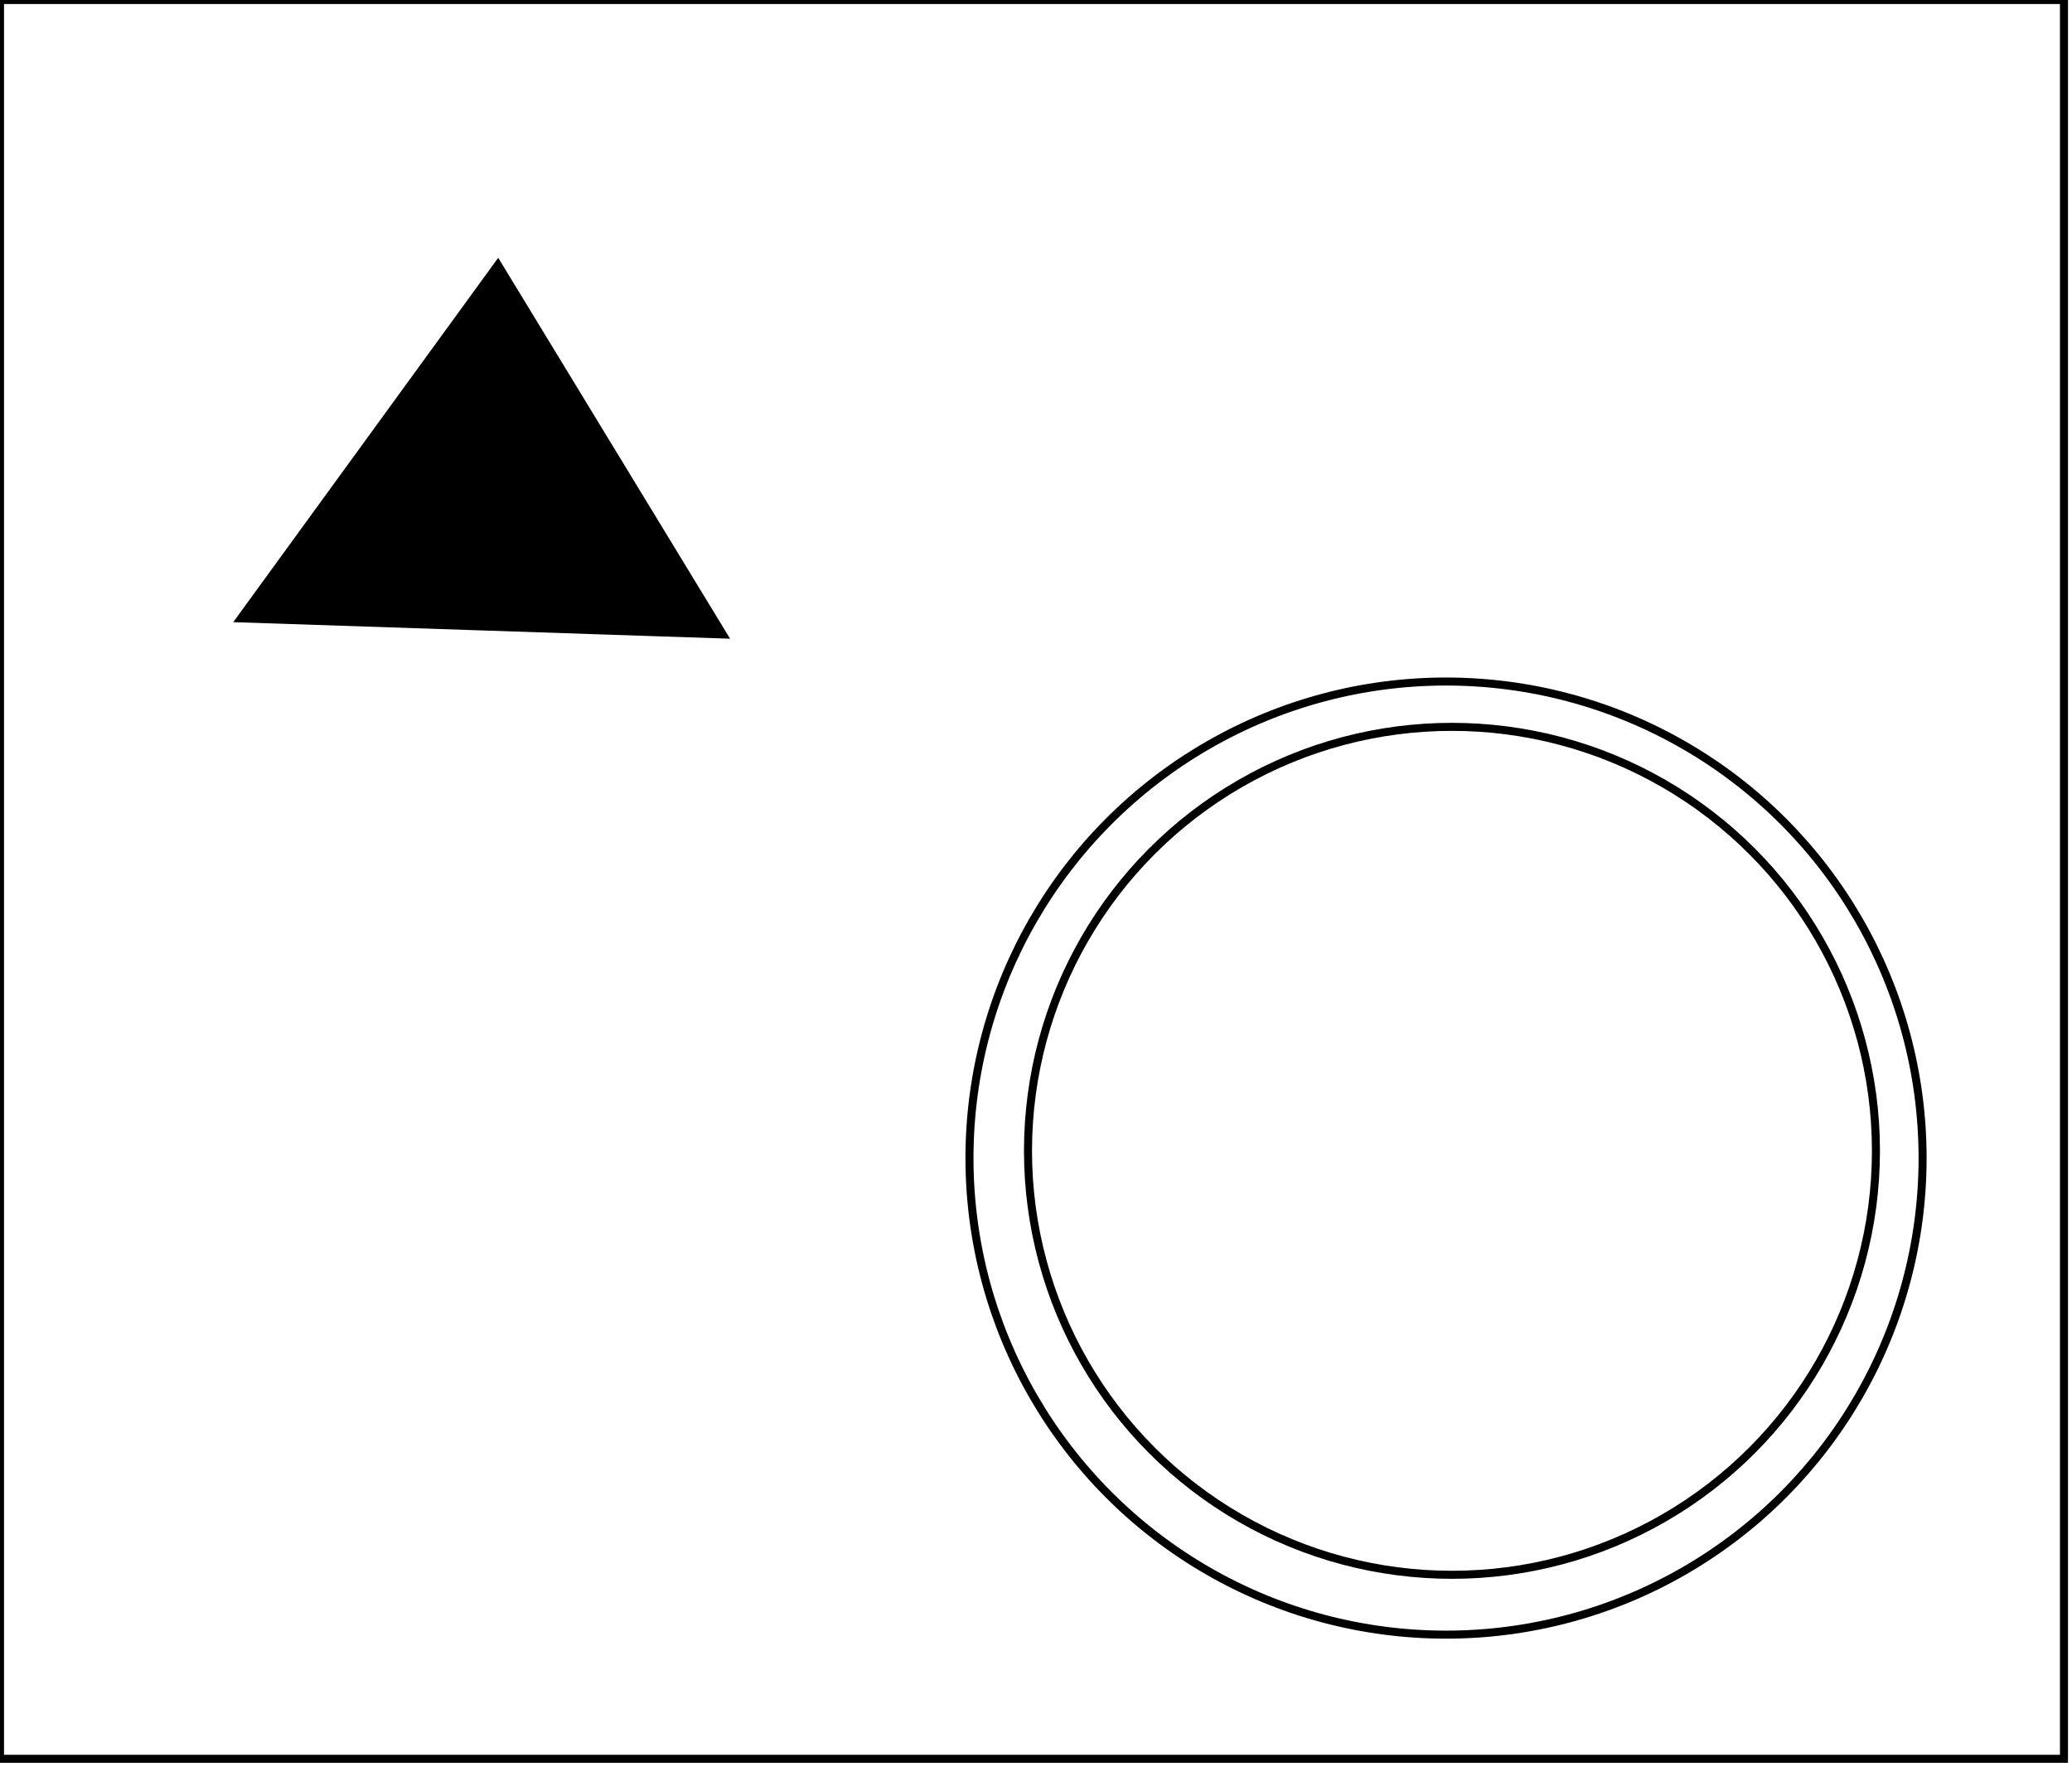 <?xml version="1.0" encoding="utf-8" ?>
<svg baseProfile="full" height="220" version="1.1" width="258" xmlns="http://www.w3.org/2000/svg" xmlns:ev="http://www.w3.org/2001/xml-events" xmlns:xlink="http://www.w3.org/1999/xlink"><defs /><rect fill="white" height="220" width="258" x="0" y="0" /><circle cx="180.795" cy="143.298" fill="none" r="52.792" stroke="black" stroke-width="1" /><circle cx="180.056" cy="144.202" fill="none" r="59.34" stroke="black" stroke-width="1" /><path d="M 41,72 L 80,74 L 62,45 Z" fill="none" stroke="black" stroke-width="1" /><path d="M 30,77 L 62,33 L 90,79 Z" fill="black" stroke="black" stroke-width="1" /><path d="M 0,0 L 0,219 L 257,219 L 257,0 Z" fill="none" stroke="black" stroke-width="1" /></svg>